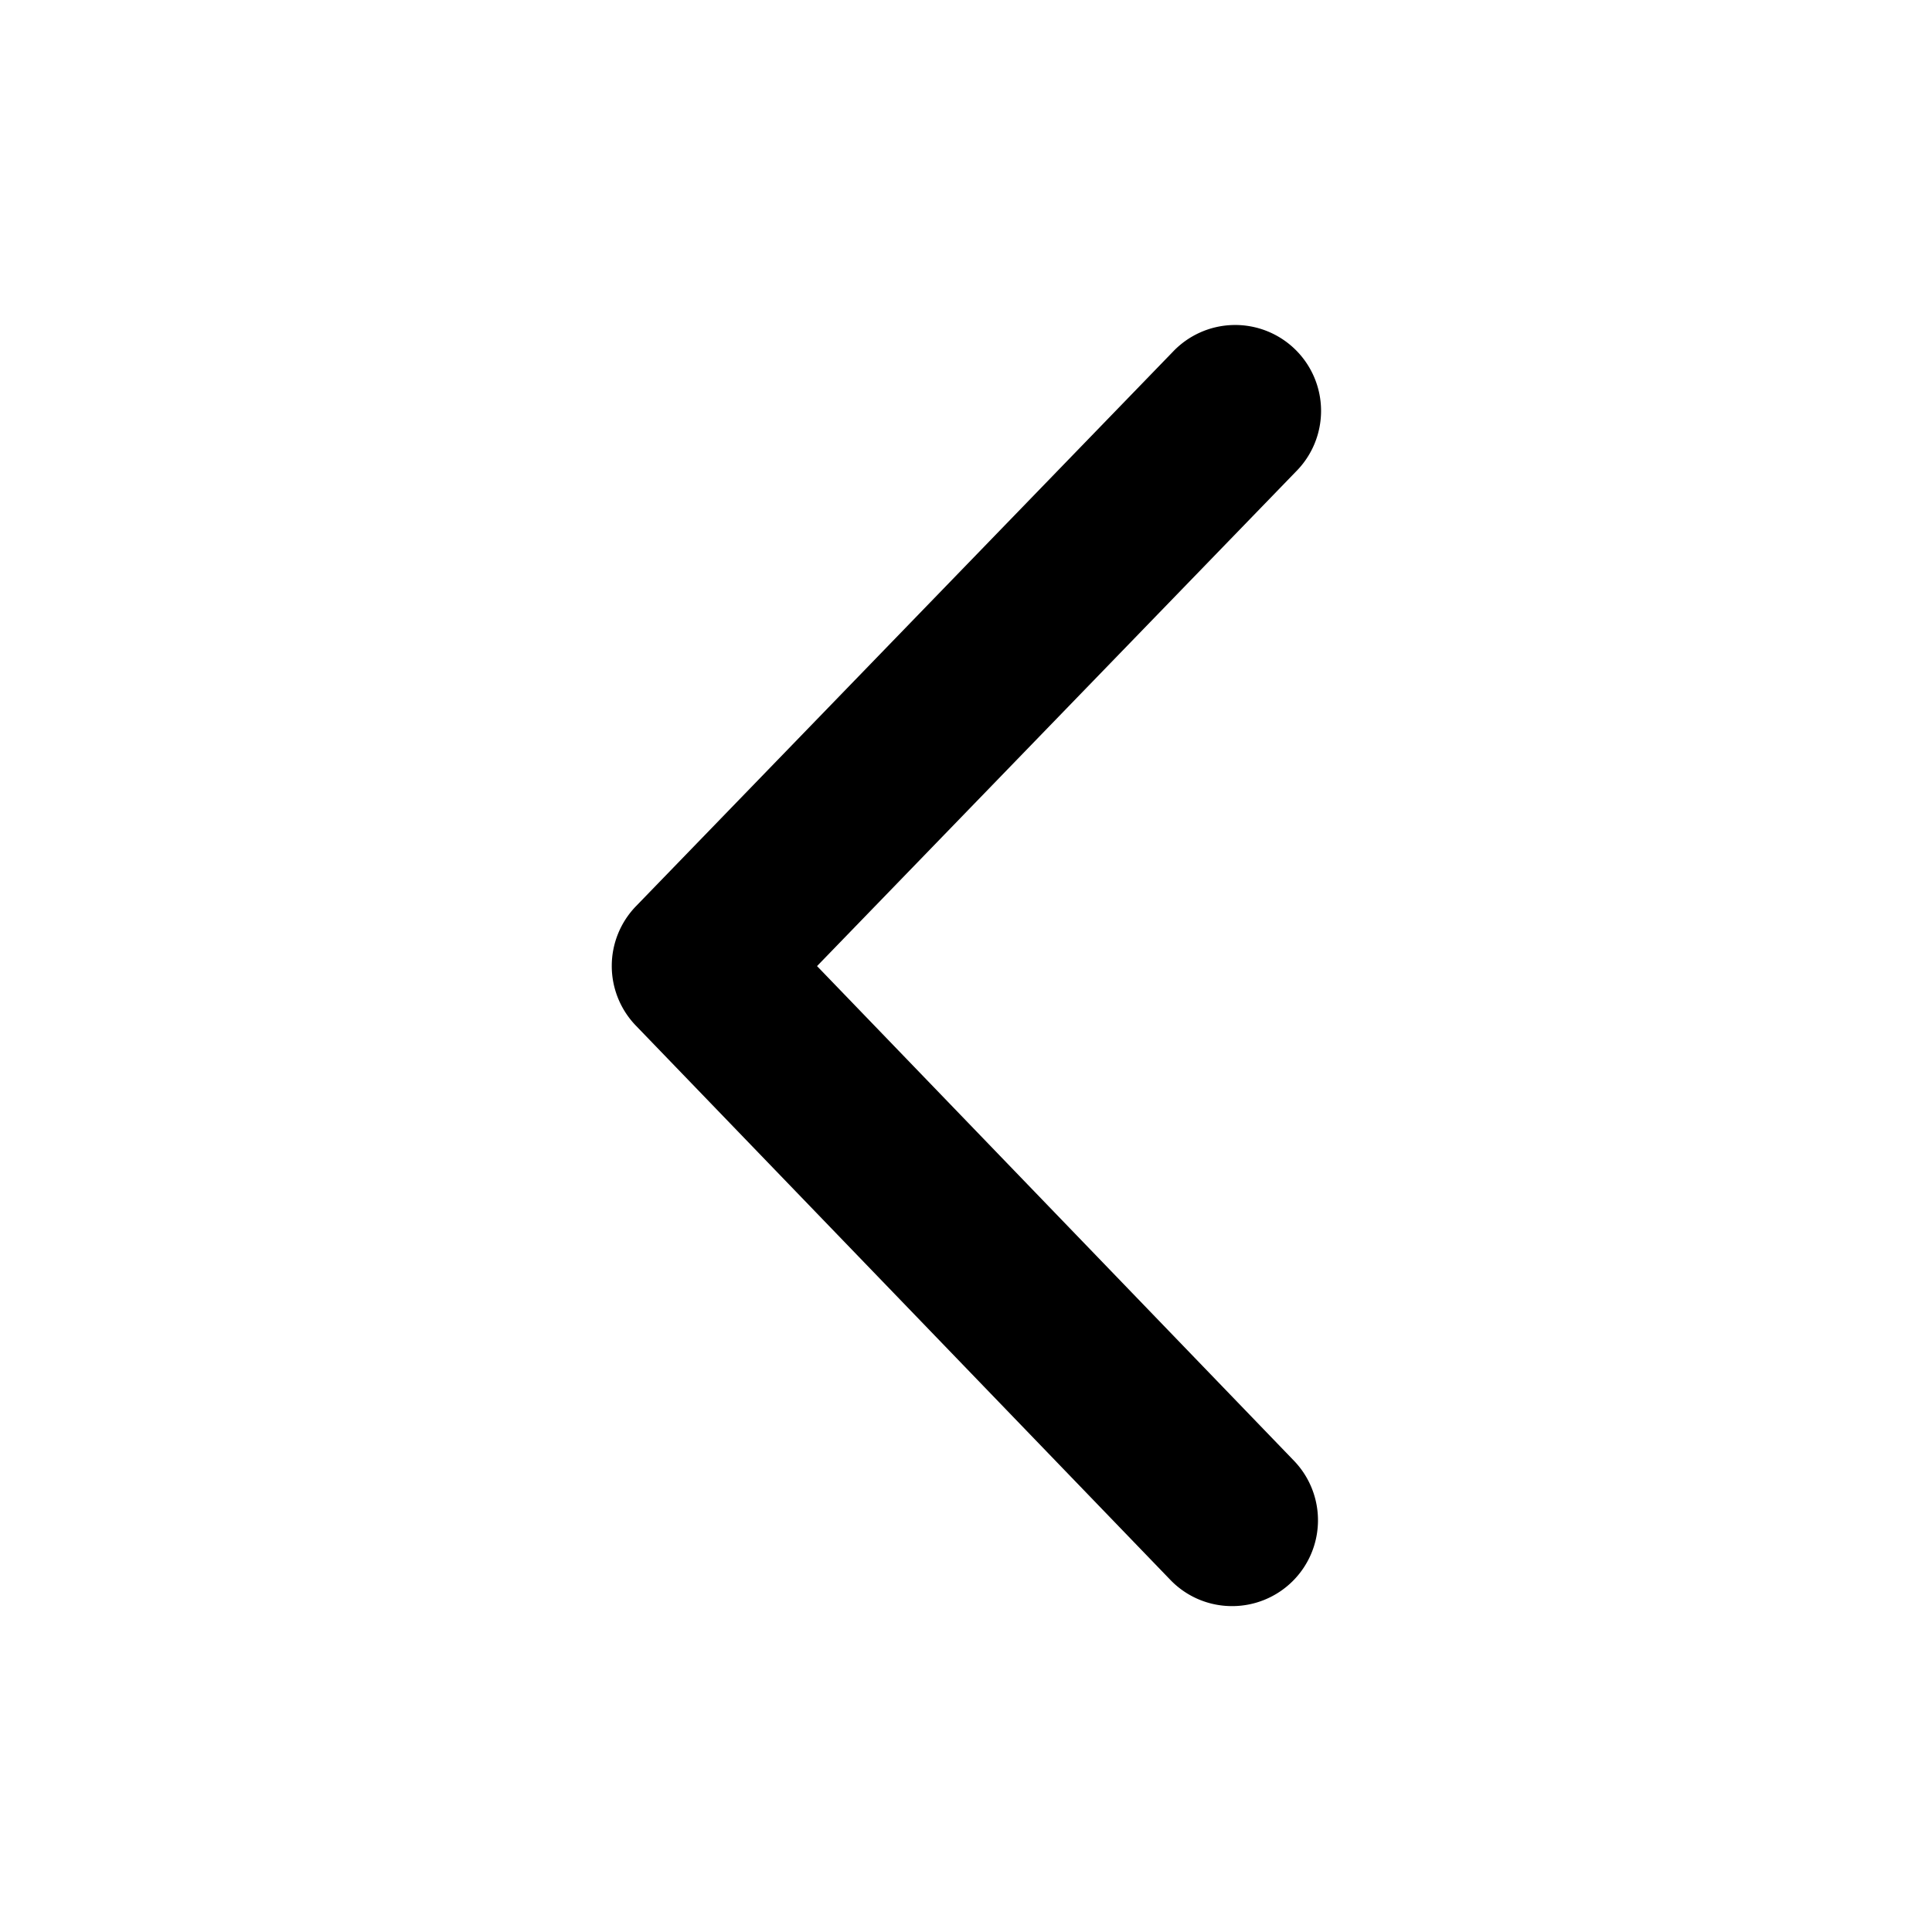 <?xml version="1.0" standalone="no"?><!DOCTYPE svg PUBLIC "-//W3C//DTD SVG 1.1//EN" "http://www.w3.org/Graphics/SVG/1.1/DTD/svg11.dtd"><svg t="1600066409525" class="icon" viewBox="0 0 1024 1024" version="1.1" xmlns="http://www.w3.org/2000/svg" p-id="18980" xmlns:xlink="http://www.w3.org/1999/xlink" width="200" height="200"><defs><style type="text/css"></style></defs><path d="M653.05 851.27a45.31 45.31 0 0 1-32.75-13.91L337 543.58a45.52 45.52 0 0 1 0.06-63.25l284.46-293.75a45.52 45.52 0 1 1 65.39 63.33L433.05 512.05 685.8 774.19a45.49 45.49 0 0 1-32.75 77.08z" p-id="18981"></path></svg>